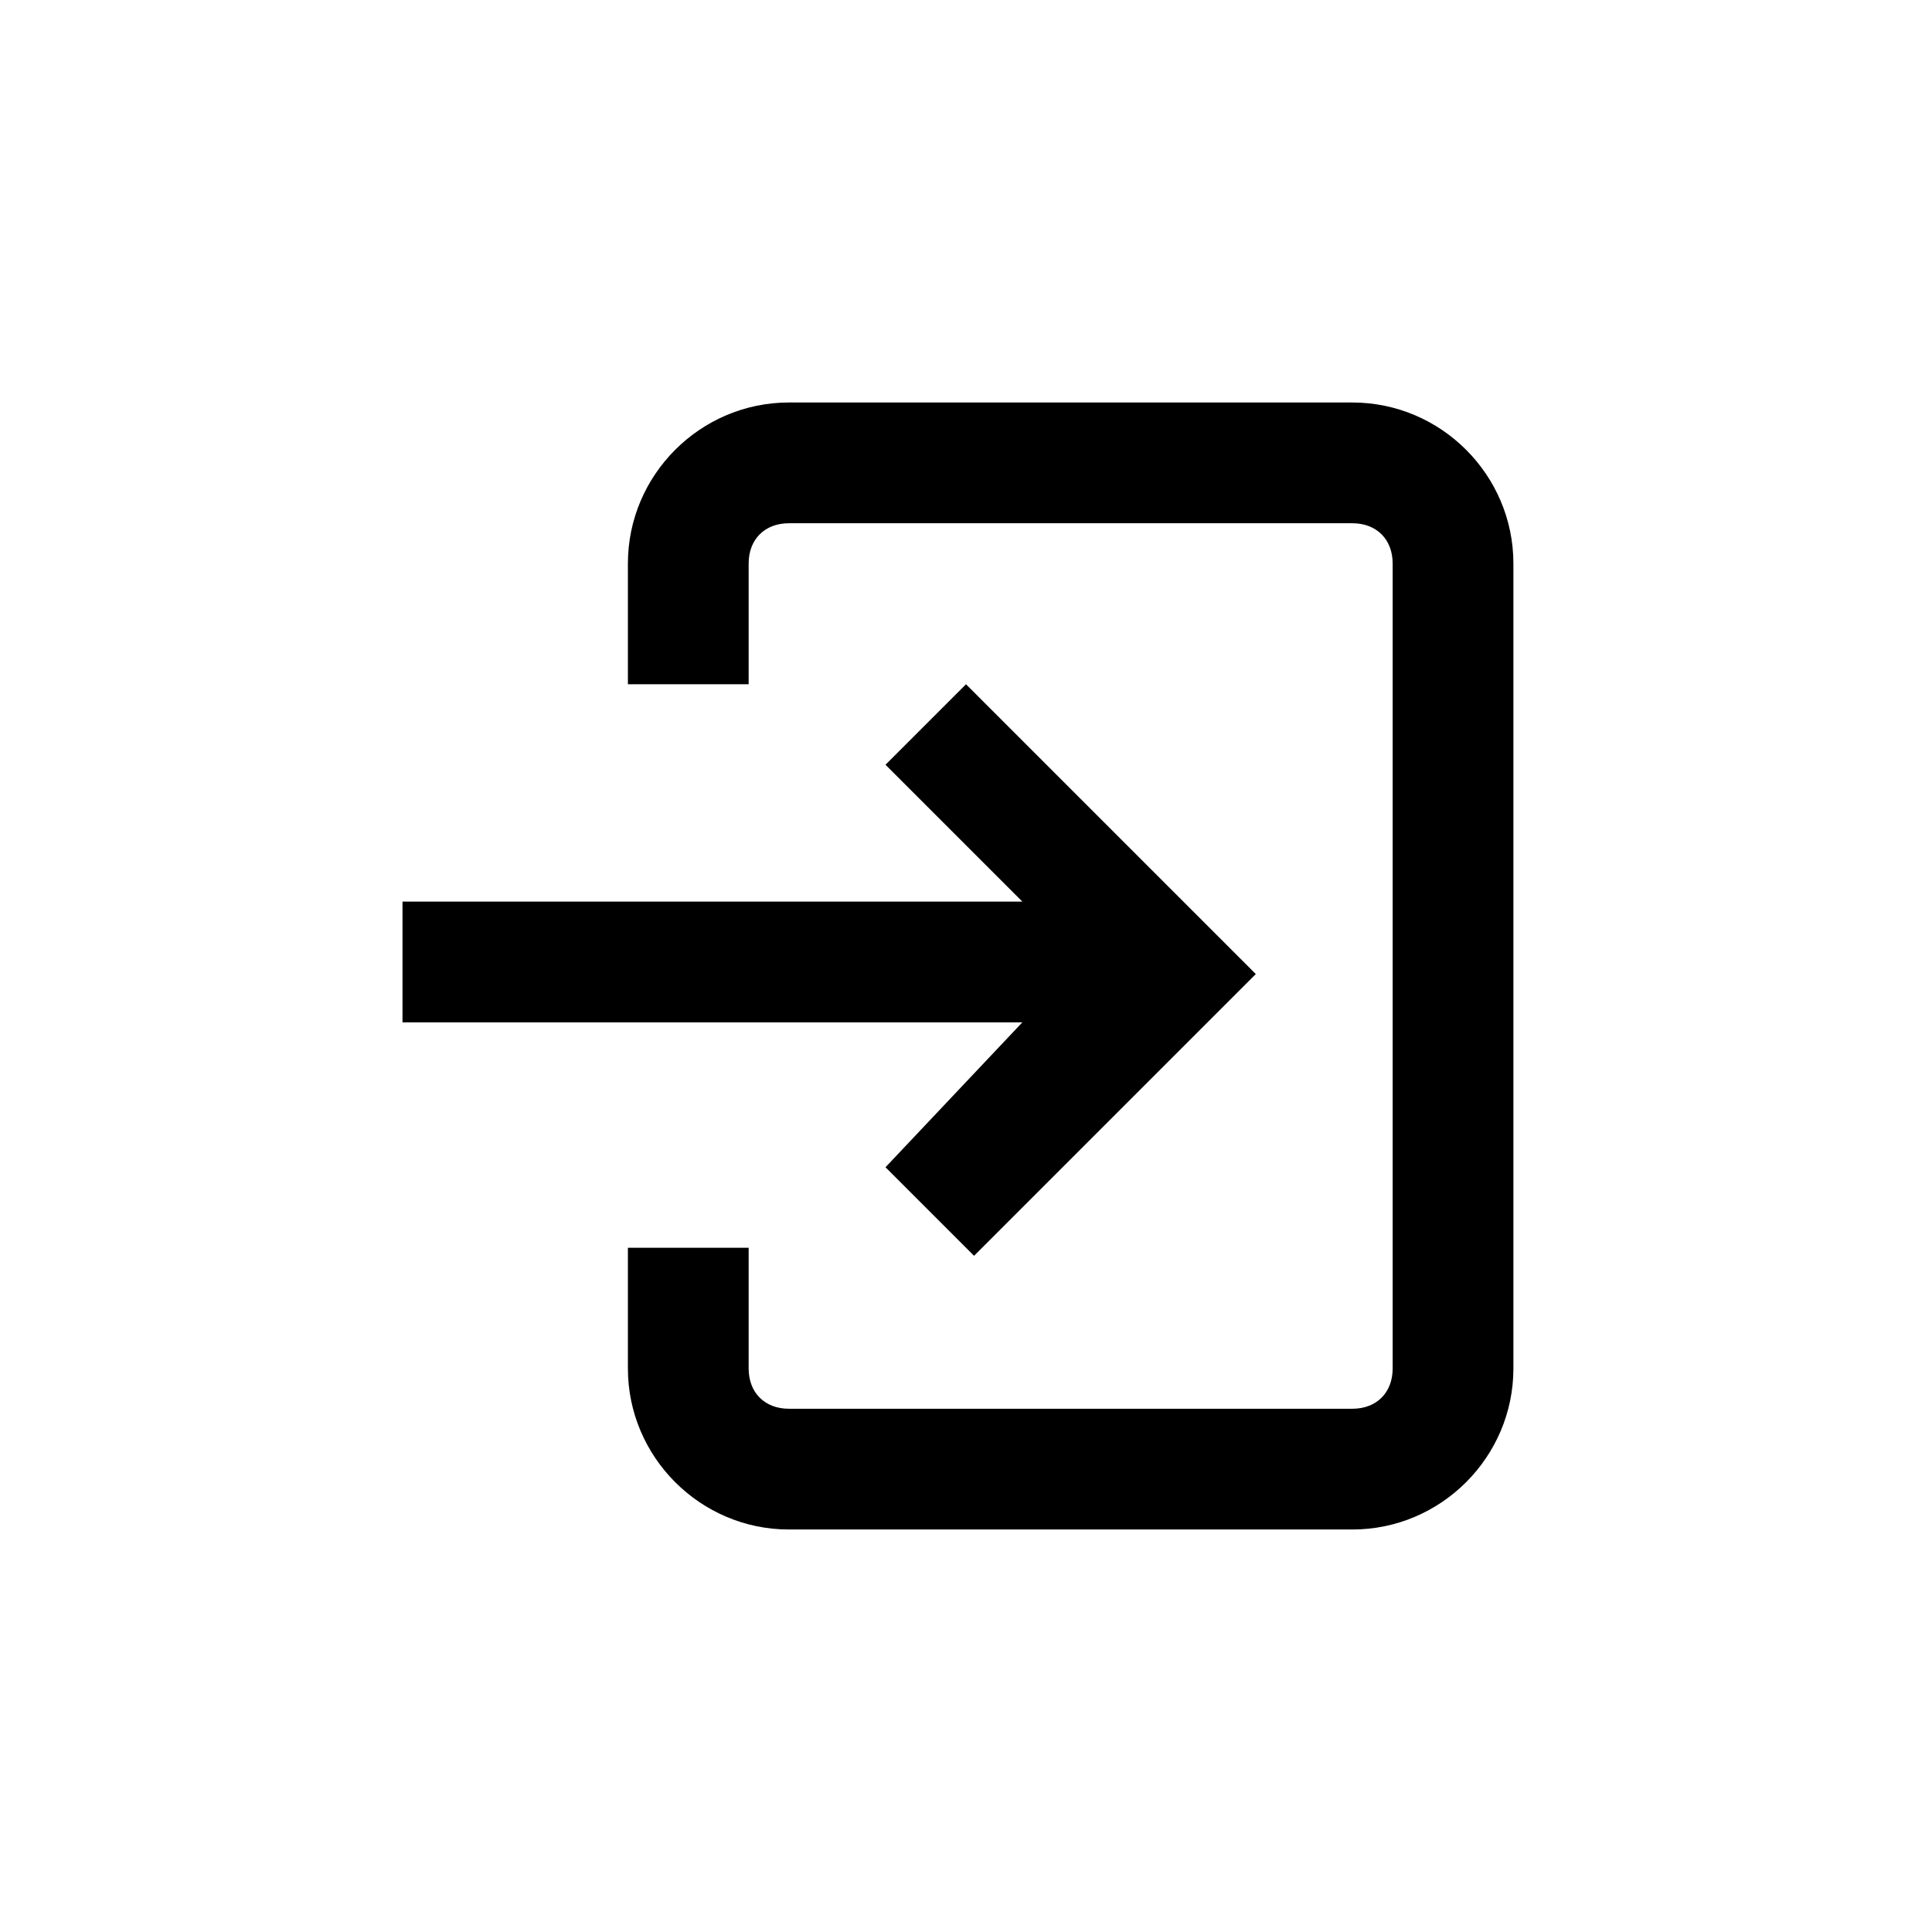 <svg xmlns="http://www.w3.org/2000/svg" viewBox="0 0 24 24">
		<path d="M11 14.5l1.1 1.1 3-3 .5-.5-.6-.6-3-3-1 1 1.7 1.7H5v1.5h7.7L11 14.5zM16.8 5h-7c-1.1 0-2 .9-2 2v1.5h1.5V7c0-.3.2-.5.5-.5h7c.3 0 .5.2.5.5v10c0 .3-.2.5-.5.5h-7c-.3 0-.5-.2-.5-.5v-1.5H7.8V17c0 1.1.9 2 2 2h7c1.1 0 2-.9 2-2V7c0-1.1-.9-2-2-2z" />
</svg>